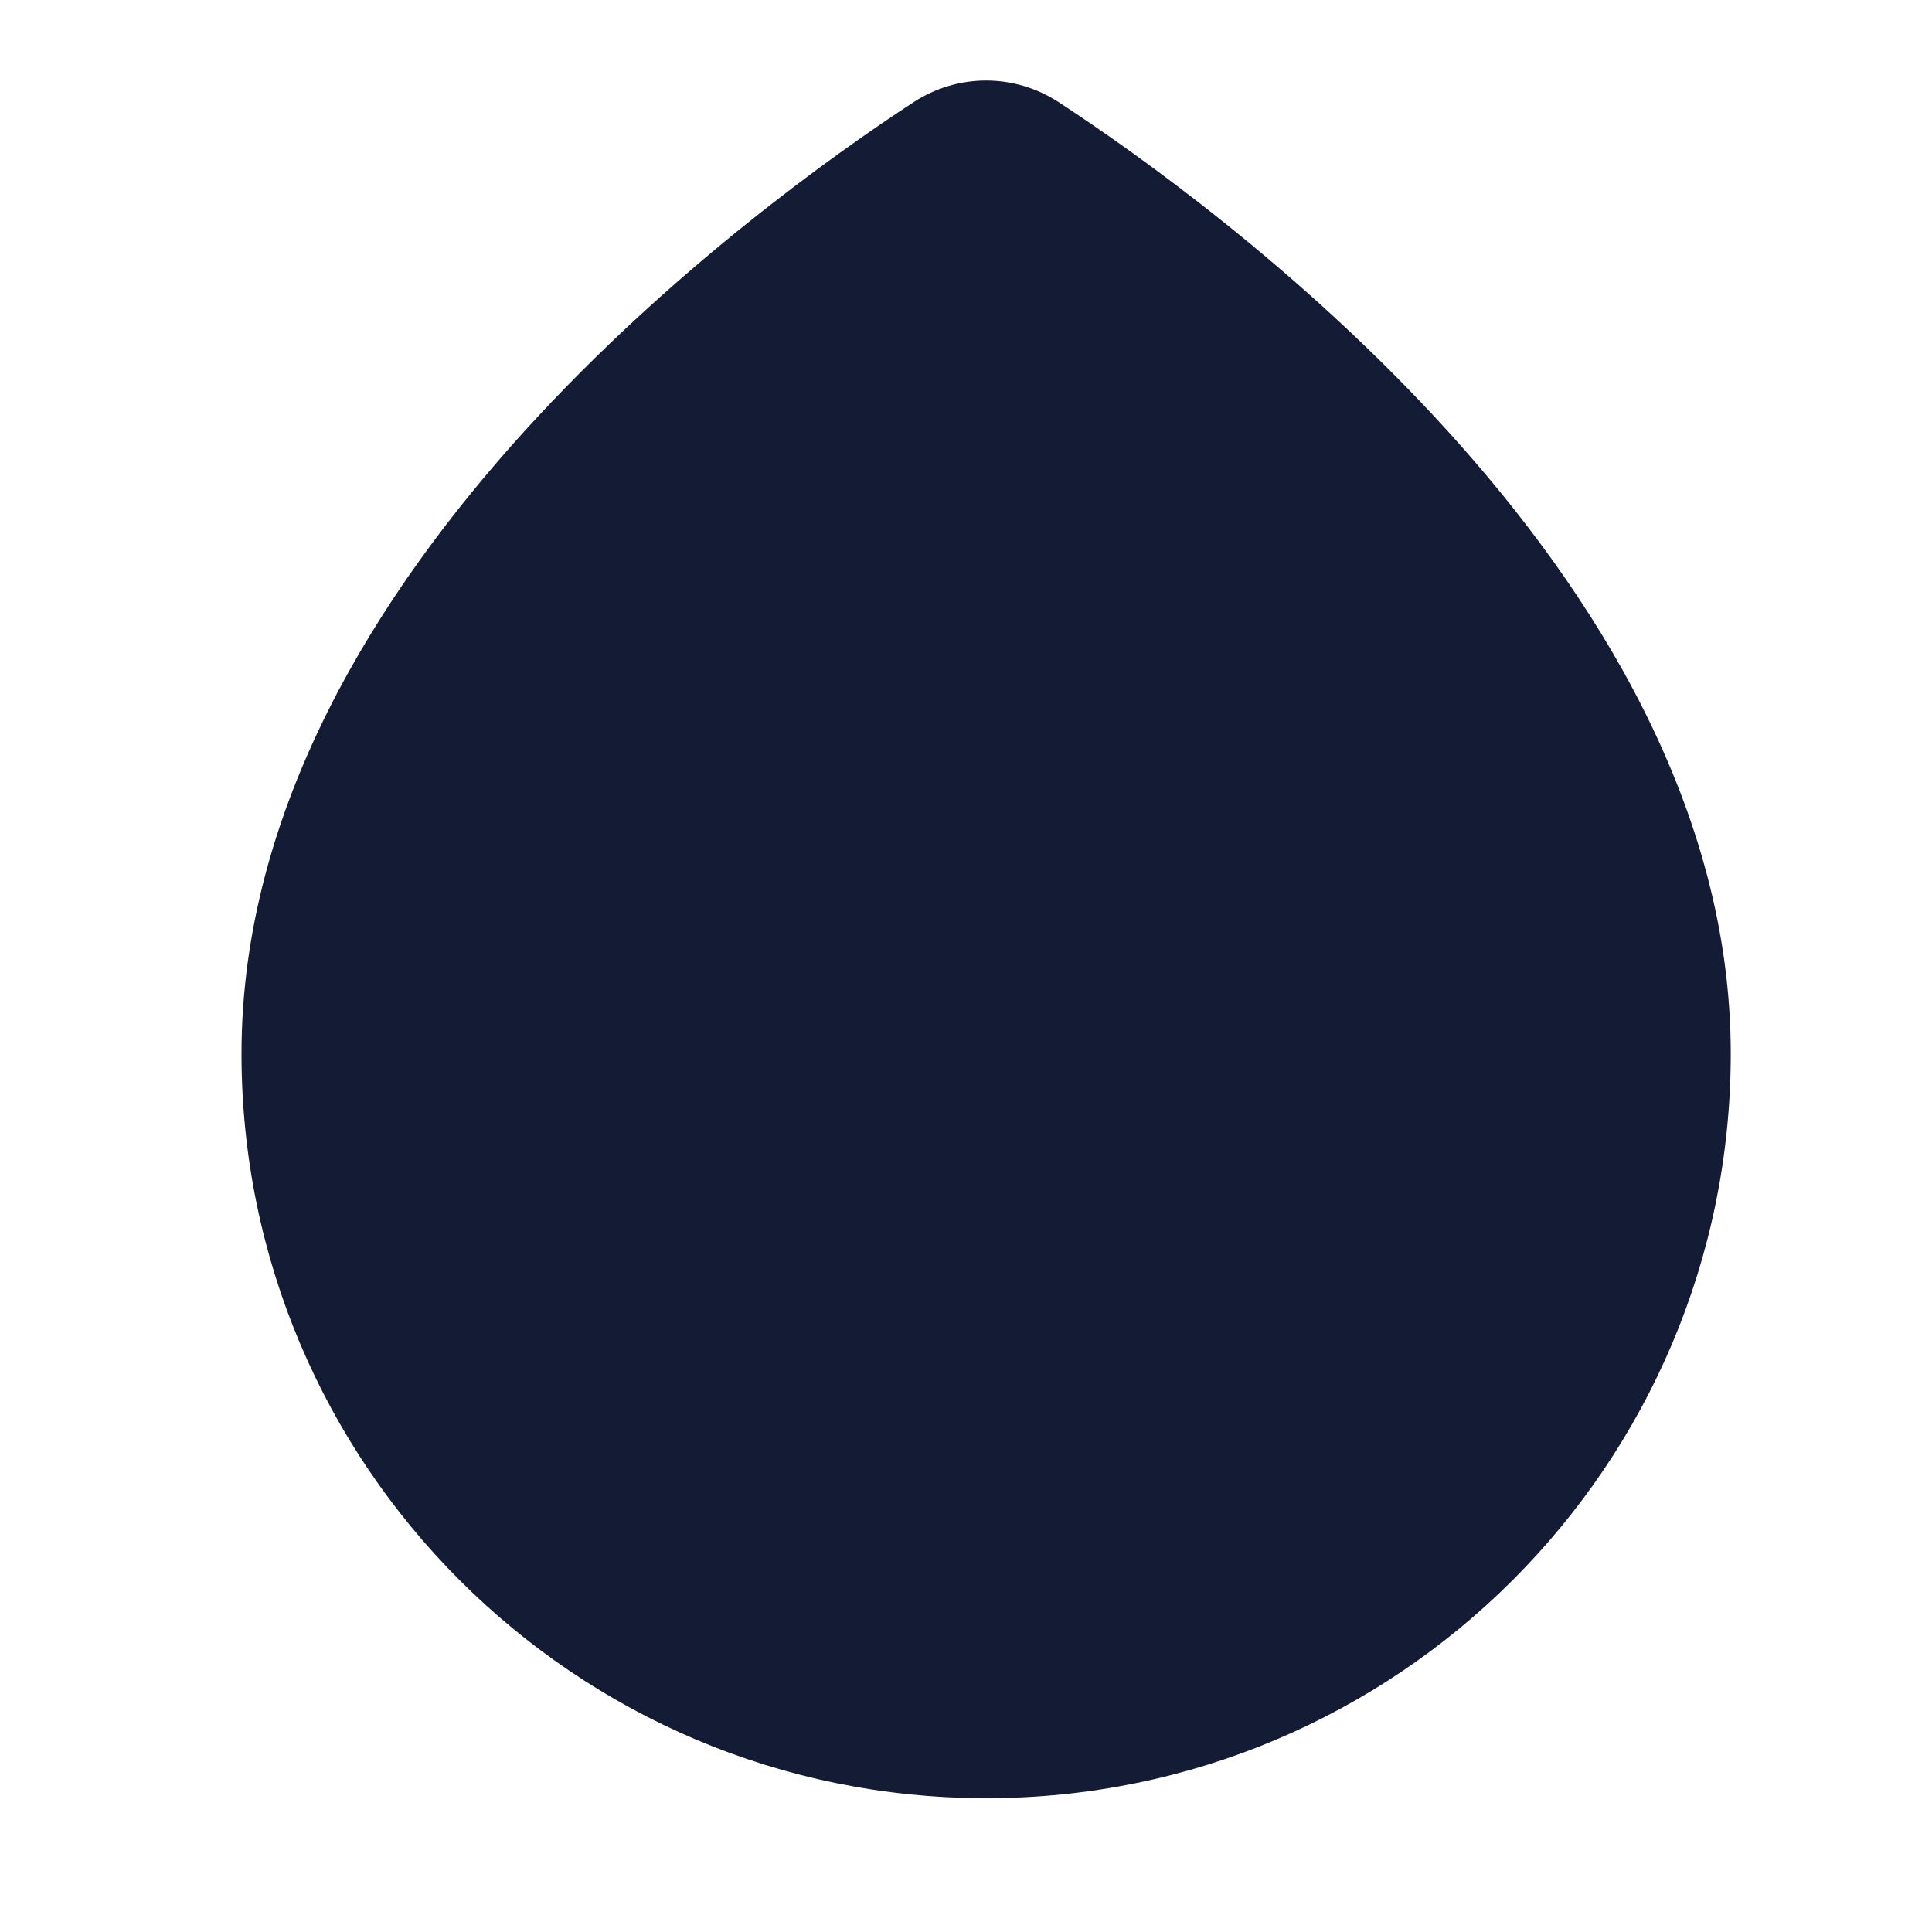 <svg width="24" height="24" viewBox="0 0 24 24" fill="none" xmlns="http://www.w3.org/2000/svg">
<path fill-rule="evenodd" clip-rule="evenodd" d="M11.346 1.271C11.899 0.91 12.601 0.91 13.154 1.271C14.087 1.881 16.147 3.332 17.983 5.354C19.805 7.362 21.5 10.038 21.5 13.088C21.5 18.197 17.359 22.338 12.25 22.338C7.141 22.338 3 18.197 3 13.088C3 10.038 4.695 7.362 6.517 5.354C8.353 3.332 10.413 1.881 11.346 1.271Z" fill="#141B34"/>
</svg>
